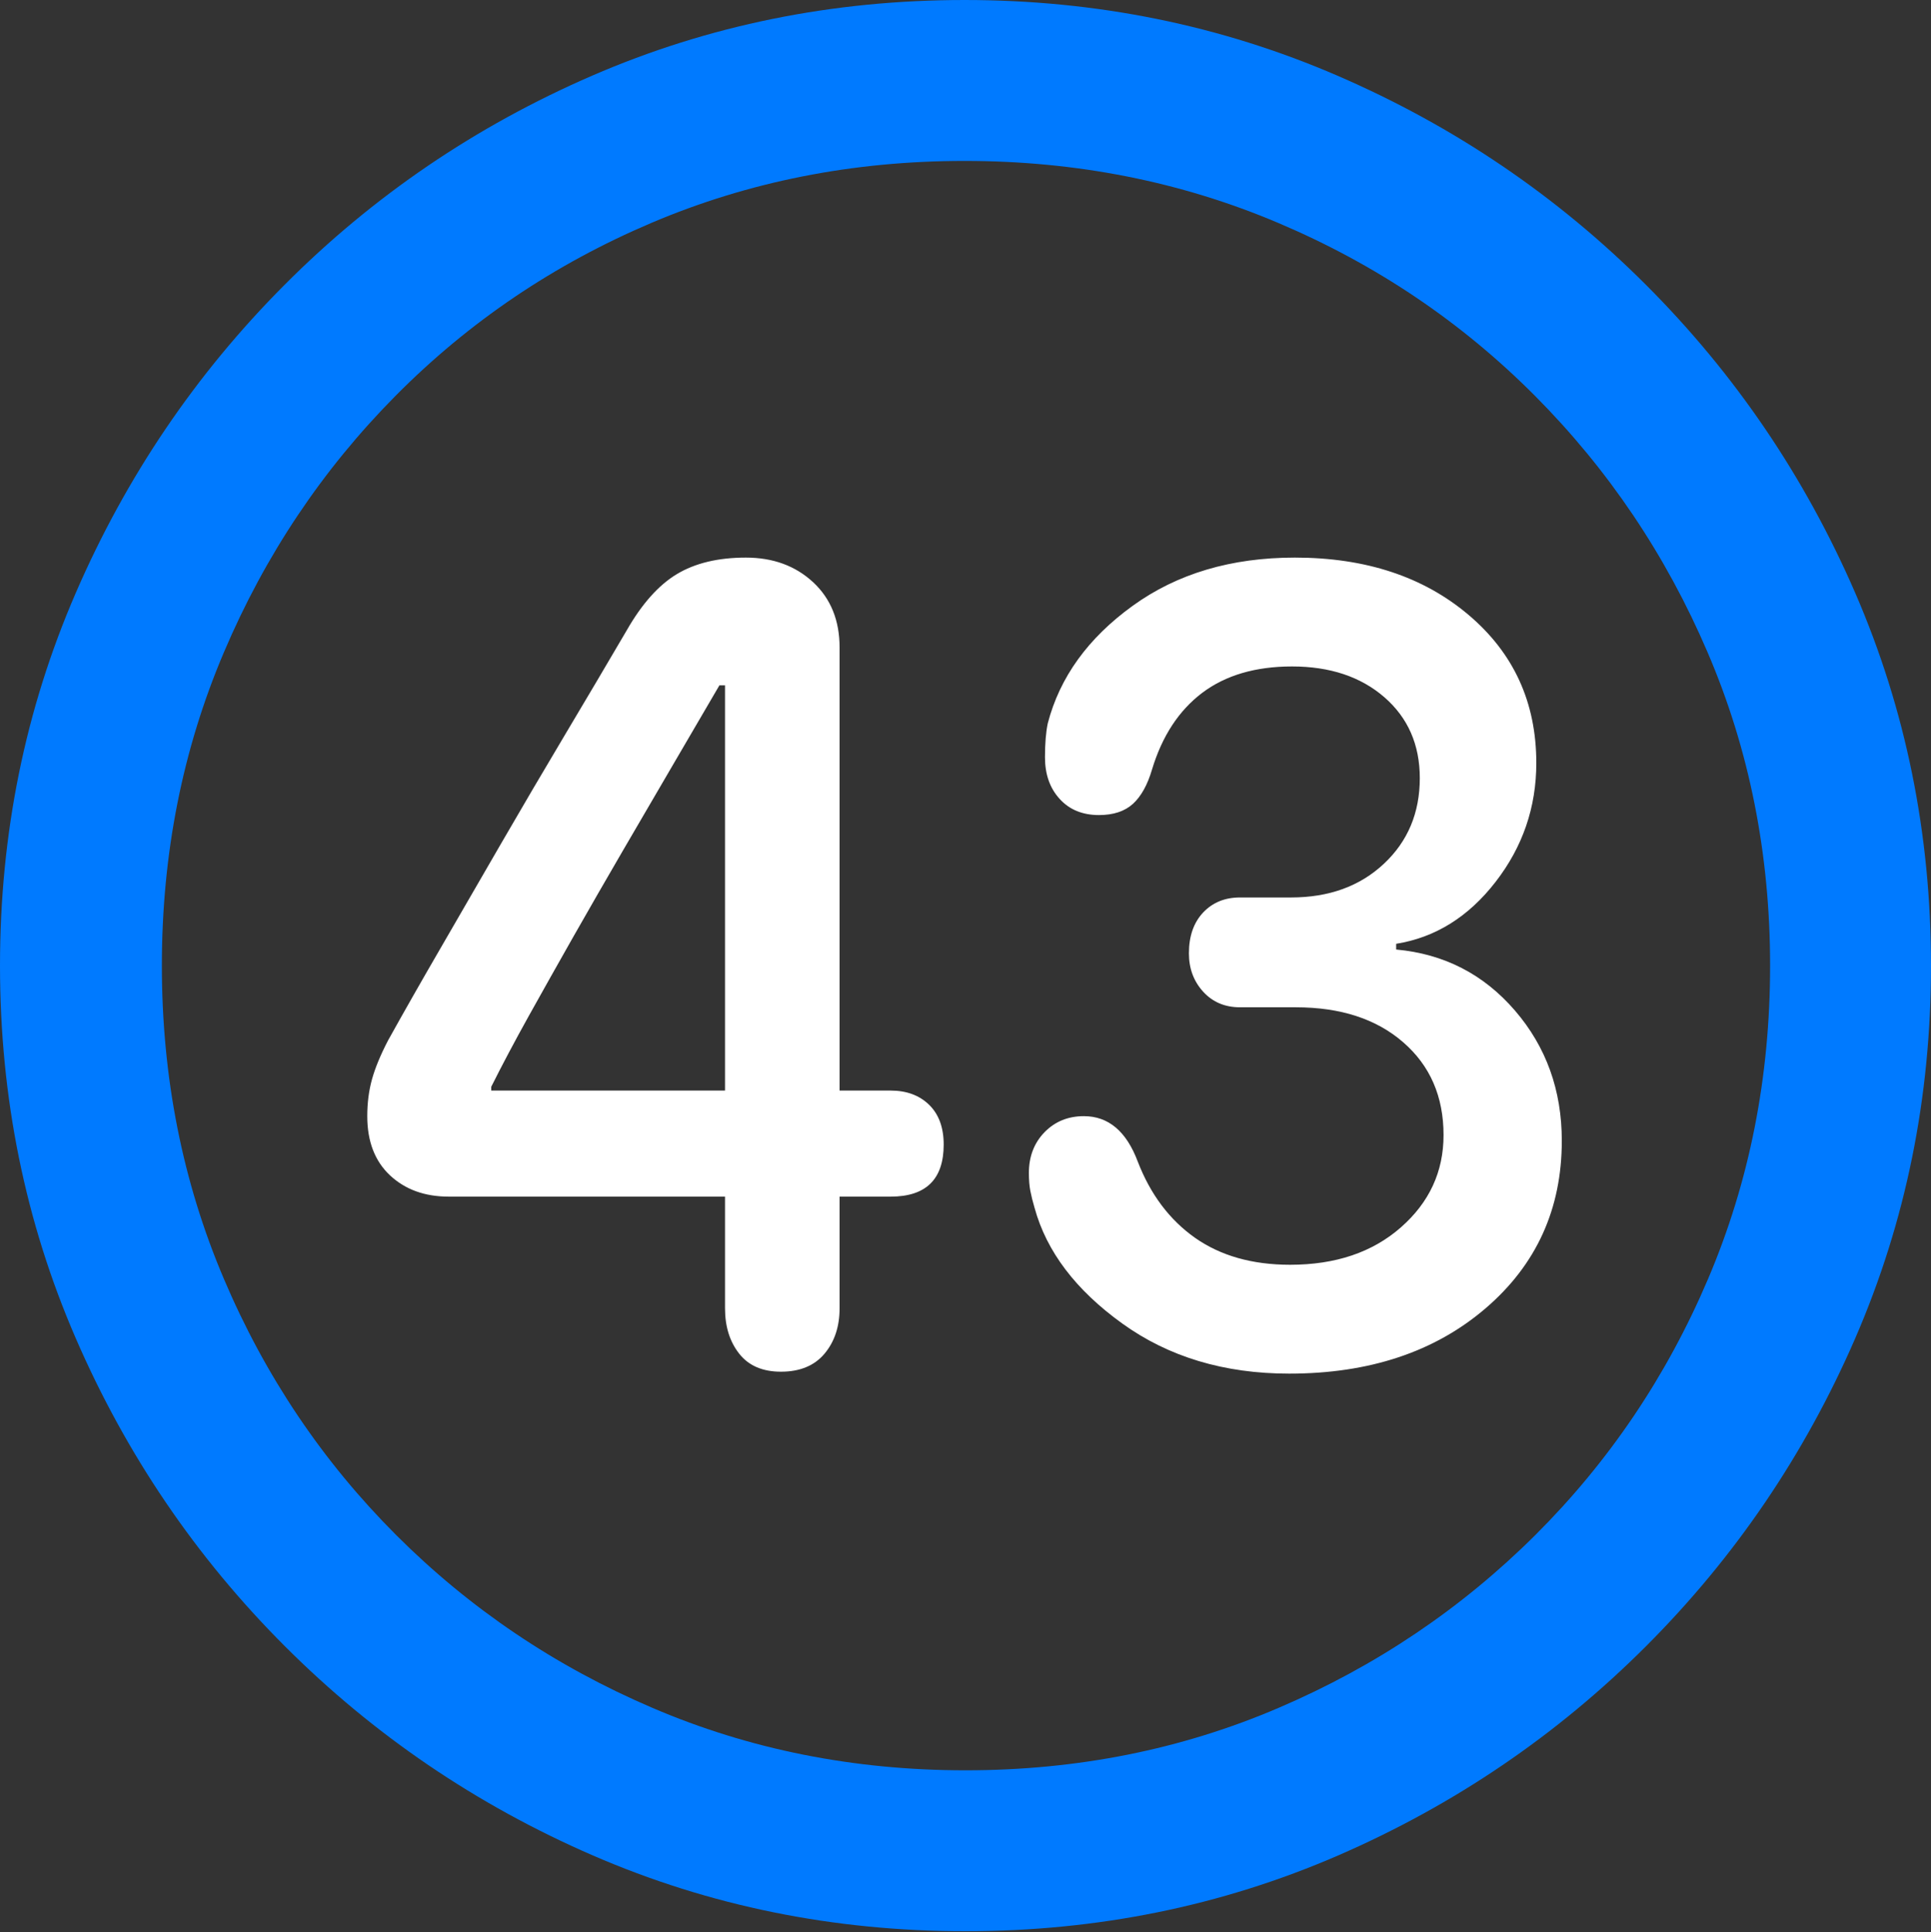<?xml version="1.0" encoding="UTF-8"?>
<!--Generator: Apple Native CoreSVG 175.5-->
<!DOCTYPE svg
PUBLIC "-//W3C//DTD SVG 1.1//EN"
       "http://www.w3.org/Graphics/SVG/1.1/DTD/svg11.dtd">
<svg version="1.1" xmlns="http://www.w3.org/2000/svg" xmlns:xlink="http://www.w3.org/1999/xlink" width="19.922" height="19.932">
 <rect width="100%" height="100%" fill="#333333" stroke="none"/>
 <g>
  <rect height="19.932" opacity="0" width="19.922" x="0" y="0"/>
  <path d="M9.961 19.922Q12.002 19.922 13.804 19.141Q15.605 18.359 16.982 16.982Q18.359 15.605 19.141 13.804Q19.922 12.002 19.922 9.961Q19.922 7.92 19.141 6.118Q18.359 4.316 16.982 2.939Q15.605 1.562 13.799 0.781Q11.992 0 9.951 0Q7.91 0 6.108 0.781Q4.307 1.562 2.935 2.939Q1.562 4.316 0.781 6.118Q0 7.92 0 9.961Q0 12.002 0.781 13.804Q1.562 15.605 2.939 16.982Q4.316 18.359 6.118 19.141Q7.92 19.922 9.961 19.922ZM9.961 18.262Q8.232 18.262 6.729 17.617Q5.225 16.973 4.087 15.835Q2.949 14.697 2.31 13.193Q1.67 11.69 1.67 9.961Q1.67 8.232 2.31 6.729Q2.949 5.225 4.082 4.082Q5.215 2.939 6.719 2.3Q8.223 1.66 9.951 1.66Q11.68 1.66 13.188 2.3Q14.697 2.939 15.835 4.082Q16.973 5.225 17.617 6.729Q18.262 8.232 18.262 9.961Q18.262 11.69 17.622 13.193Q16.982 14.697 15.84 15.835Q14.697 16.973 13.193 17.617Q11.69 18.262 9.961 18.262Z" fill="#007aff"/>
  <path d="M8.057 14.15Q8.35 14.15 8.506 13.965Q8.662 13.779 8.662 13.496L8.662 12.344L9.189 12.344Q9.736 12.344 9.736 11.807Q9.736 11.543 9.585 11.396Q9.434 11.25 9.189 11.25L8.662 11.25L8.662 6.68Q8.662 6.26 8.389 6.006Q8.115 5.752 7.695 5.752Q7.266 5.752 6.982 5.923Q6.699 6.094 6.465 6.504Q6.162 7.021 5.83 7.578Q5.498 8.135 5.176 8.691Q4.854 9.248 4.551 9.771Q4.248 10.293 4.004 10.732Q3.887 10.957 3.838 11.133Q3.789 11.309 3.789 11.514Q3.789 11.904 4.023 12.124Q4.258 12.344 4.629 12.344L7.48 12.344L7.48 13.496Q7.48 13.779 7.627 13.965Q7.773 14.15 8.057 14.15ZM7.48 11.25L5.068 11.25L5.068 11.211Q5.234 10.879 5.454 10.483Q5.674 10.088 5.918 9.658Q6.162 9.229 6.421 8.784Q6.68 8.34 6.934 7.905Q7.188 7.471 7.422 7.07L7.48 7.07ZM13.301 14.17Q14.541 14.17 15.327 13.496Q16.113 12.822 16.113 11.768Q16.113 10.986 15.63 10.425Q15.146 9.863 14.404 9.795L14.404 9.736Q15.01 9.639 15.43 9.097Q15.85 8.555 15.85 7.871Q15.85 6.934 15.151 6.343Q14.453 5.752 13.359 5.752Q12.373 5.752 11.685 6.25Q10.996 6.748 10.81 7.461Q10.781 7.598 10.781 7.812Q10.781 8.076 10.933 8.242Q11.084 8.408 11.338 8.408Q11.562 8.408 11.69 8.291Q11.816 8.174 11.885 7.939Q12.041 7.422 12.402 7.148Q12.764 6.875 13.33 6.875Q13.916 6.875 14.282 7.192Q14.648 7.51 14.648 8.027Q14.648 8.564 14.277 8.911Q13.906 9.258 13.32 9.258L12.793 9.258Q12.559 9.258 12.412 9.414Q12.266 9.57 12.266 9.834Q12.266 10.068 12.412 10.229Q12.559 10.391 12.793 10.391L13.369 10.391Q14.062 10.391 14.477 10.752Q14.893 11.113 14.893 11.709Q14.893 12.275 14.453 12.661Q14.014 13.047 13.31 13.047Q12.725 13.047 12.329 12.769Q11.934 12.49 11.738 11.982Q11.562 11.514 11.182 11.514Q10.938 11.514 10.776 11.68Q10.615 11.846 10.615 12.1Q10.615 12.207 10.63 12.285Q10.645 12.363 10.674 12.461Q10.859 13.135 11.577 13.652Q12.295 14.17 13.301 14.17Z" fill="#ffffff"/>
 </g>
</svg>
